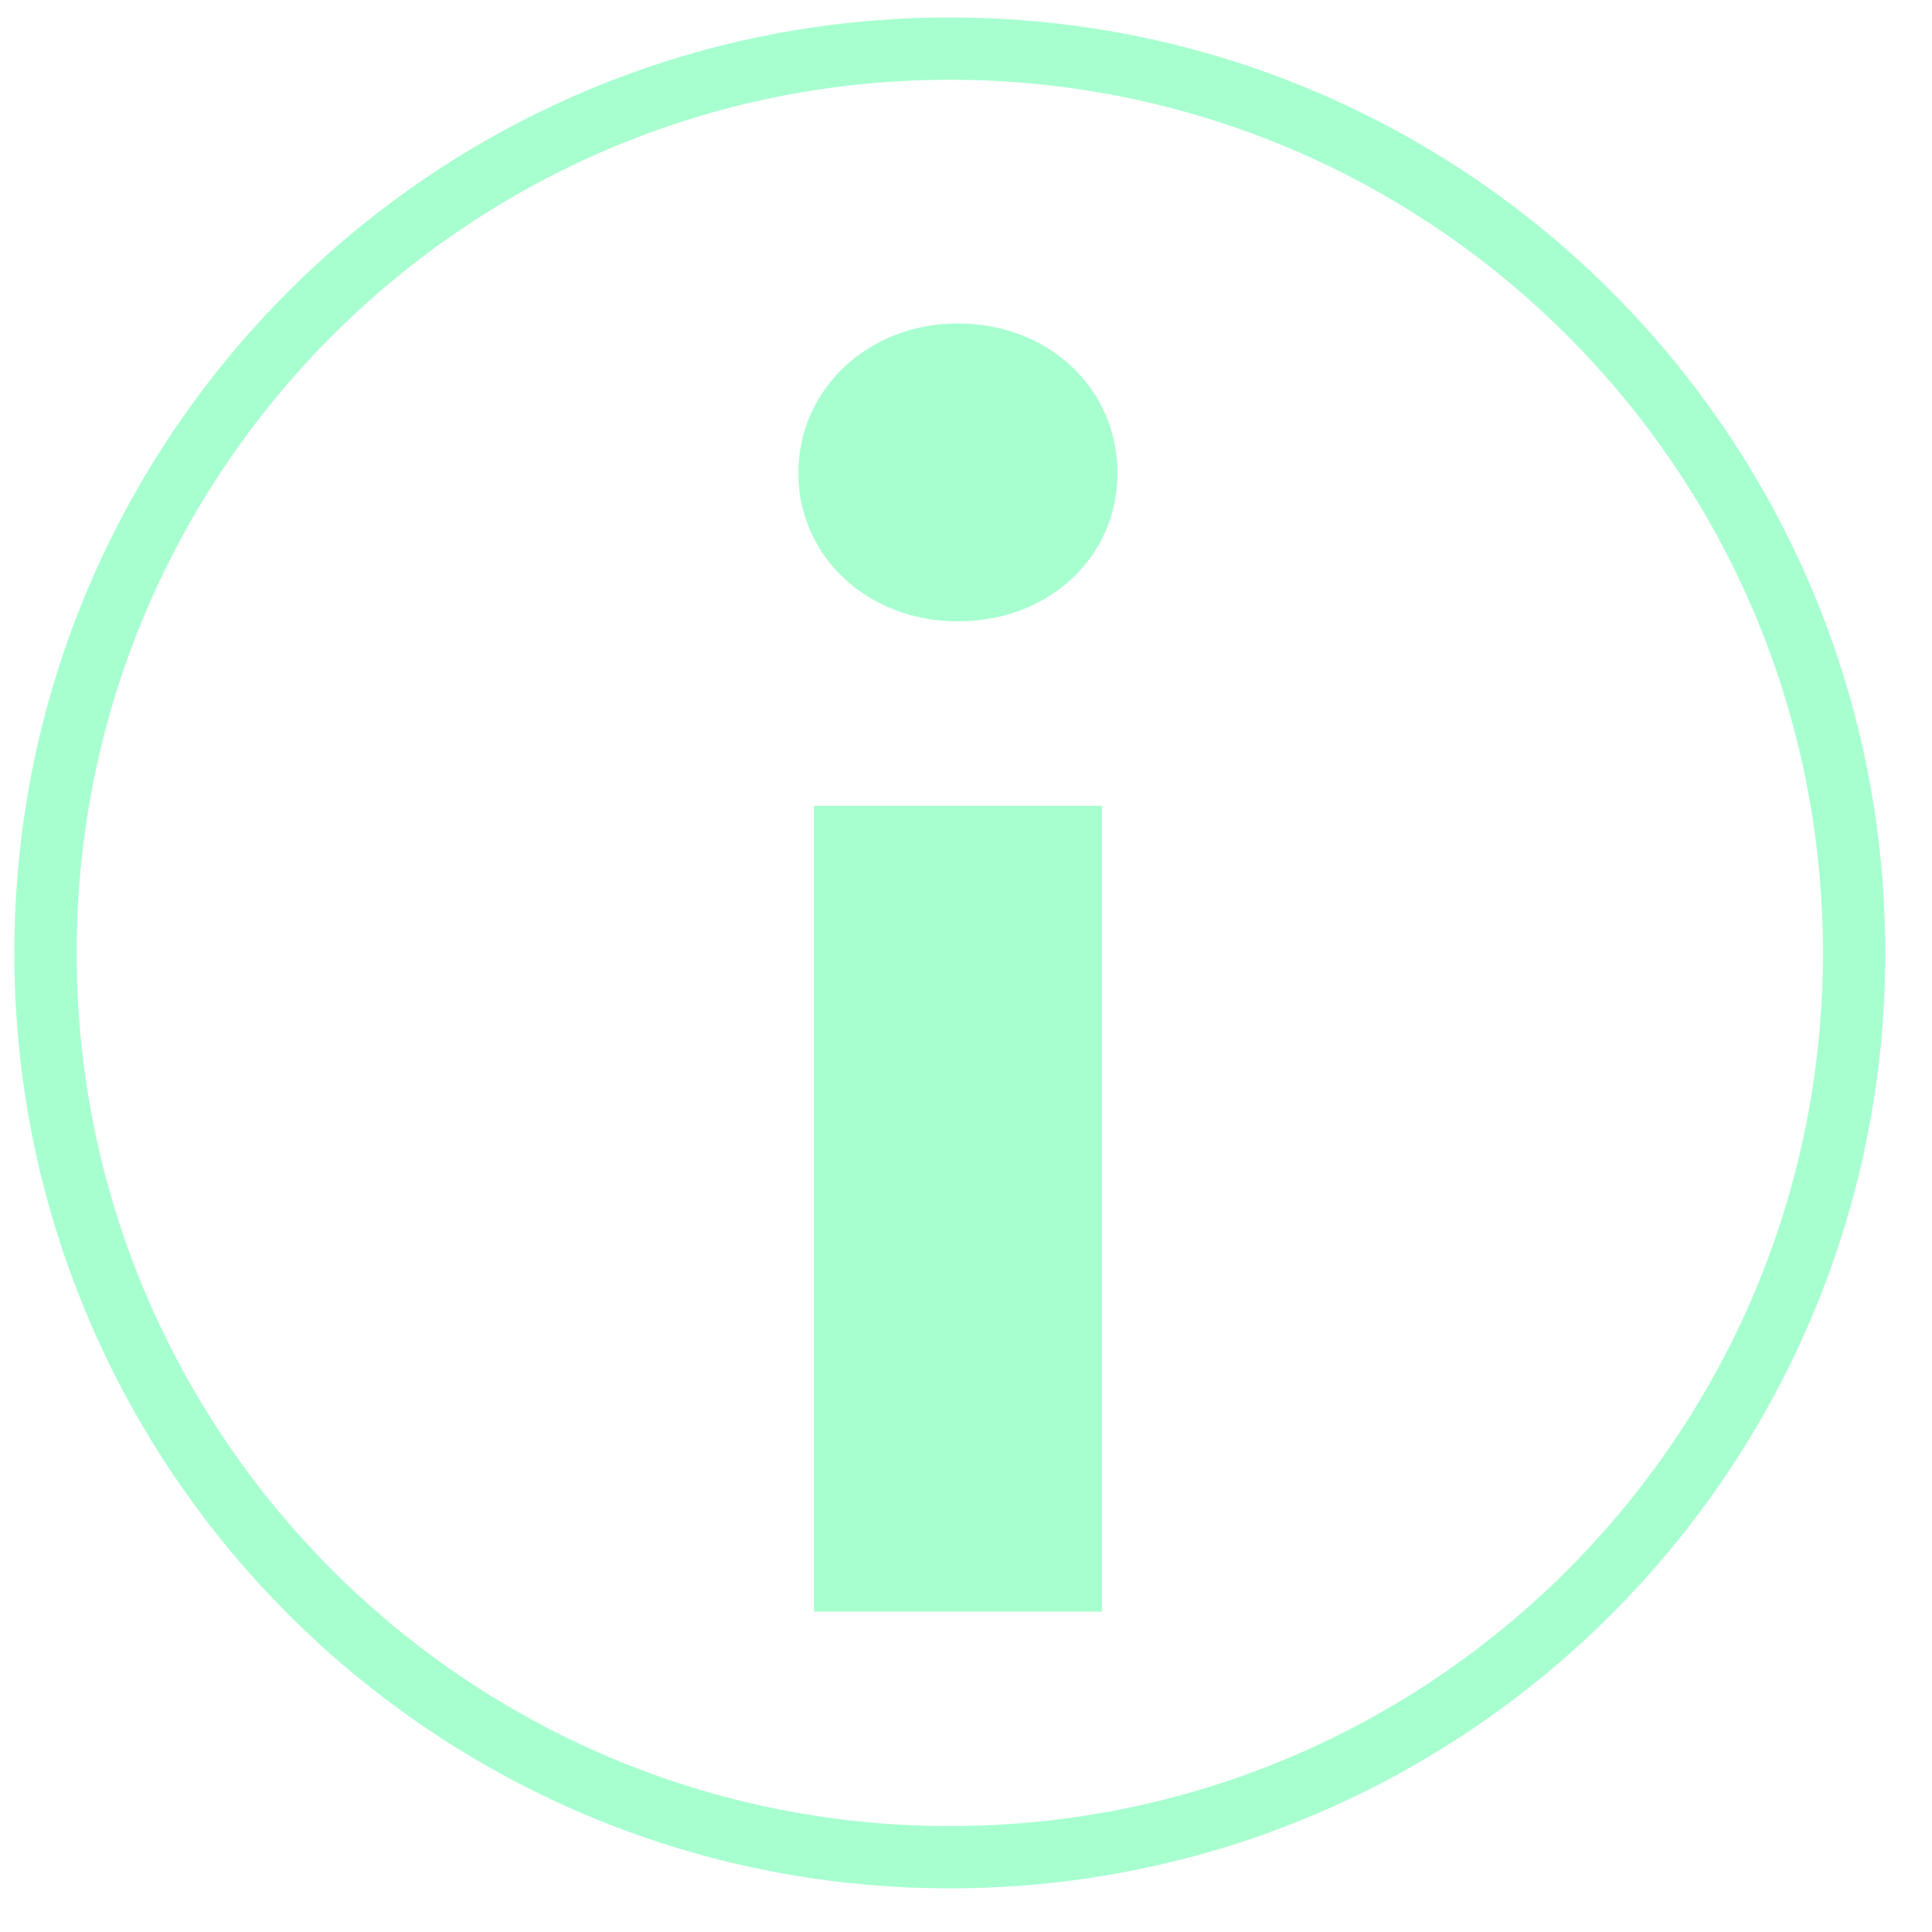 <svg width="31" height="31" viewBox="0 0 31 31" fill="none" xmlns="http://www.w3.org/2000/svg">
<g opacity="0.4">
<path d="M15.371 5.19C16.821 5.19 17.93 6.23 17.93 7.59C17.93 8.95 16.821 9.97 15.371 9.97C13.921 9.97 12.81 8.93 12.81 7.59C12.81 6.25 13.921 5.19 15.371 5.19Z" fill="#24FF87"/>
<path d="M17.68 12.93H13.06V25.86H17.68V12.93Z" fill="#24FF87"/>
<path d="M15.241 29.8C23.254 29.8 29.75 23.304 29.75 15.29C29.75 7.276 23.254 0.78 15.241 0.78C7.227 0.78 0.73 7.276 0.73 15.29C0.73 23.304 7.227 29.8 15.241 29.8Z" stroke="#24FF87" stroke-miterlimit="10"/>
</g>
</svg>
